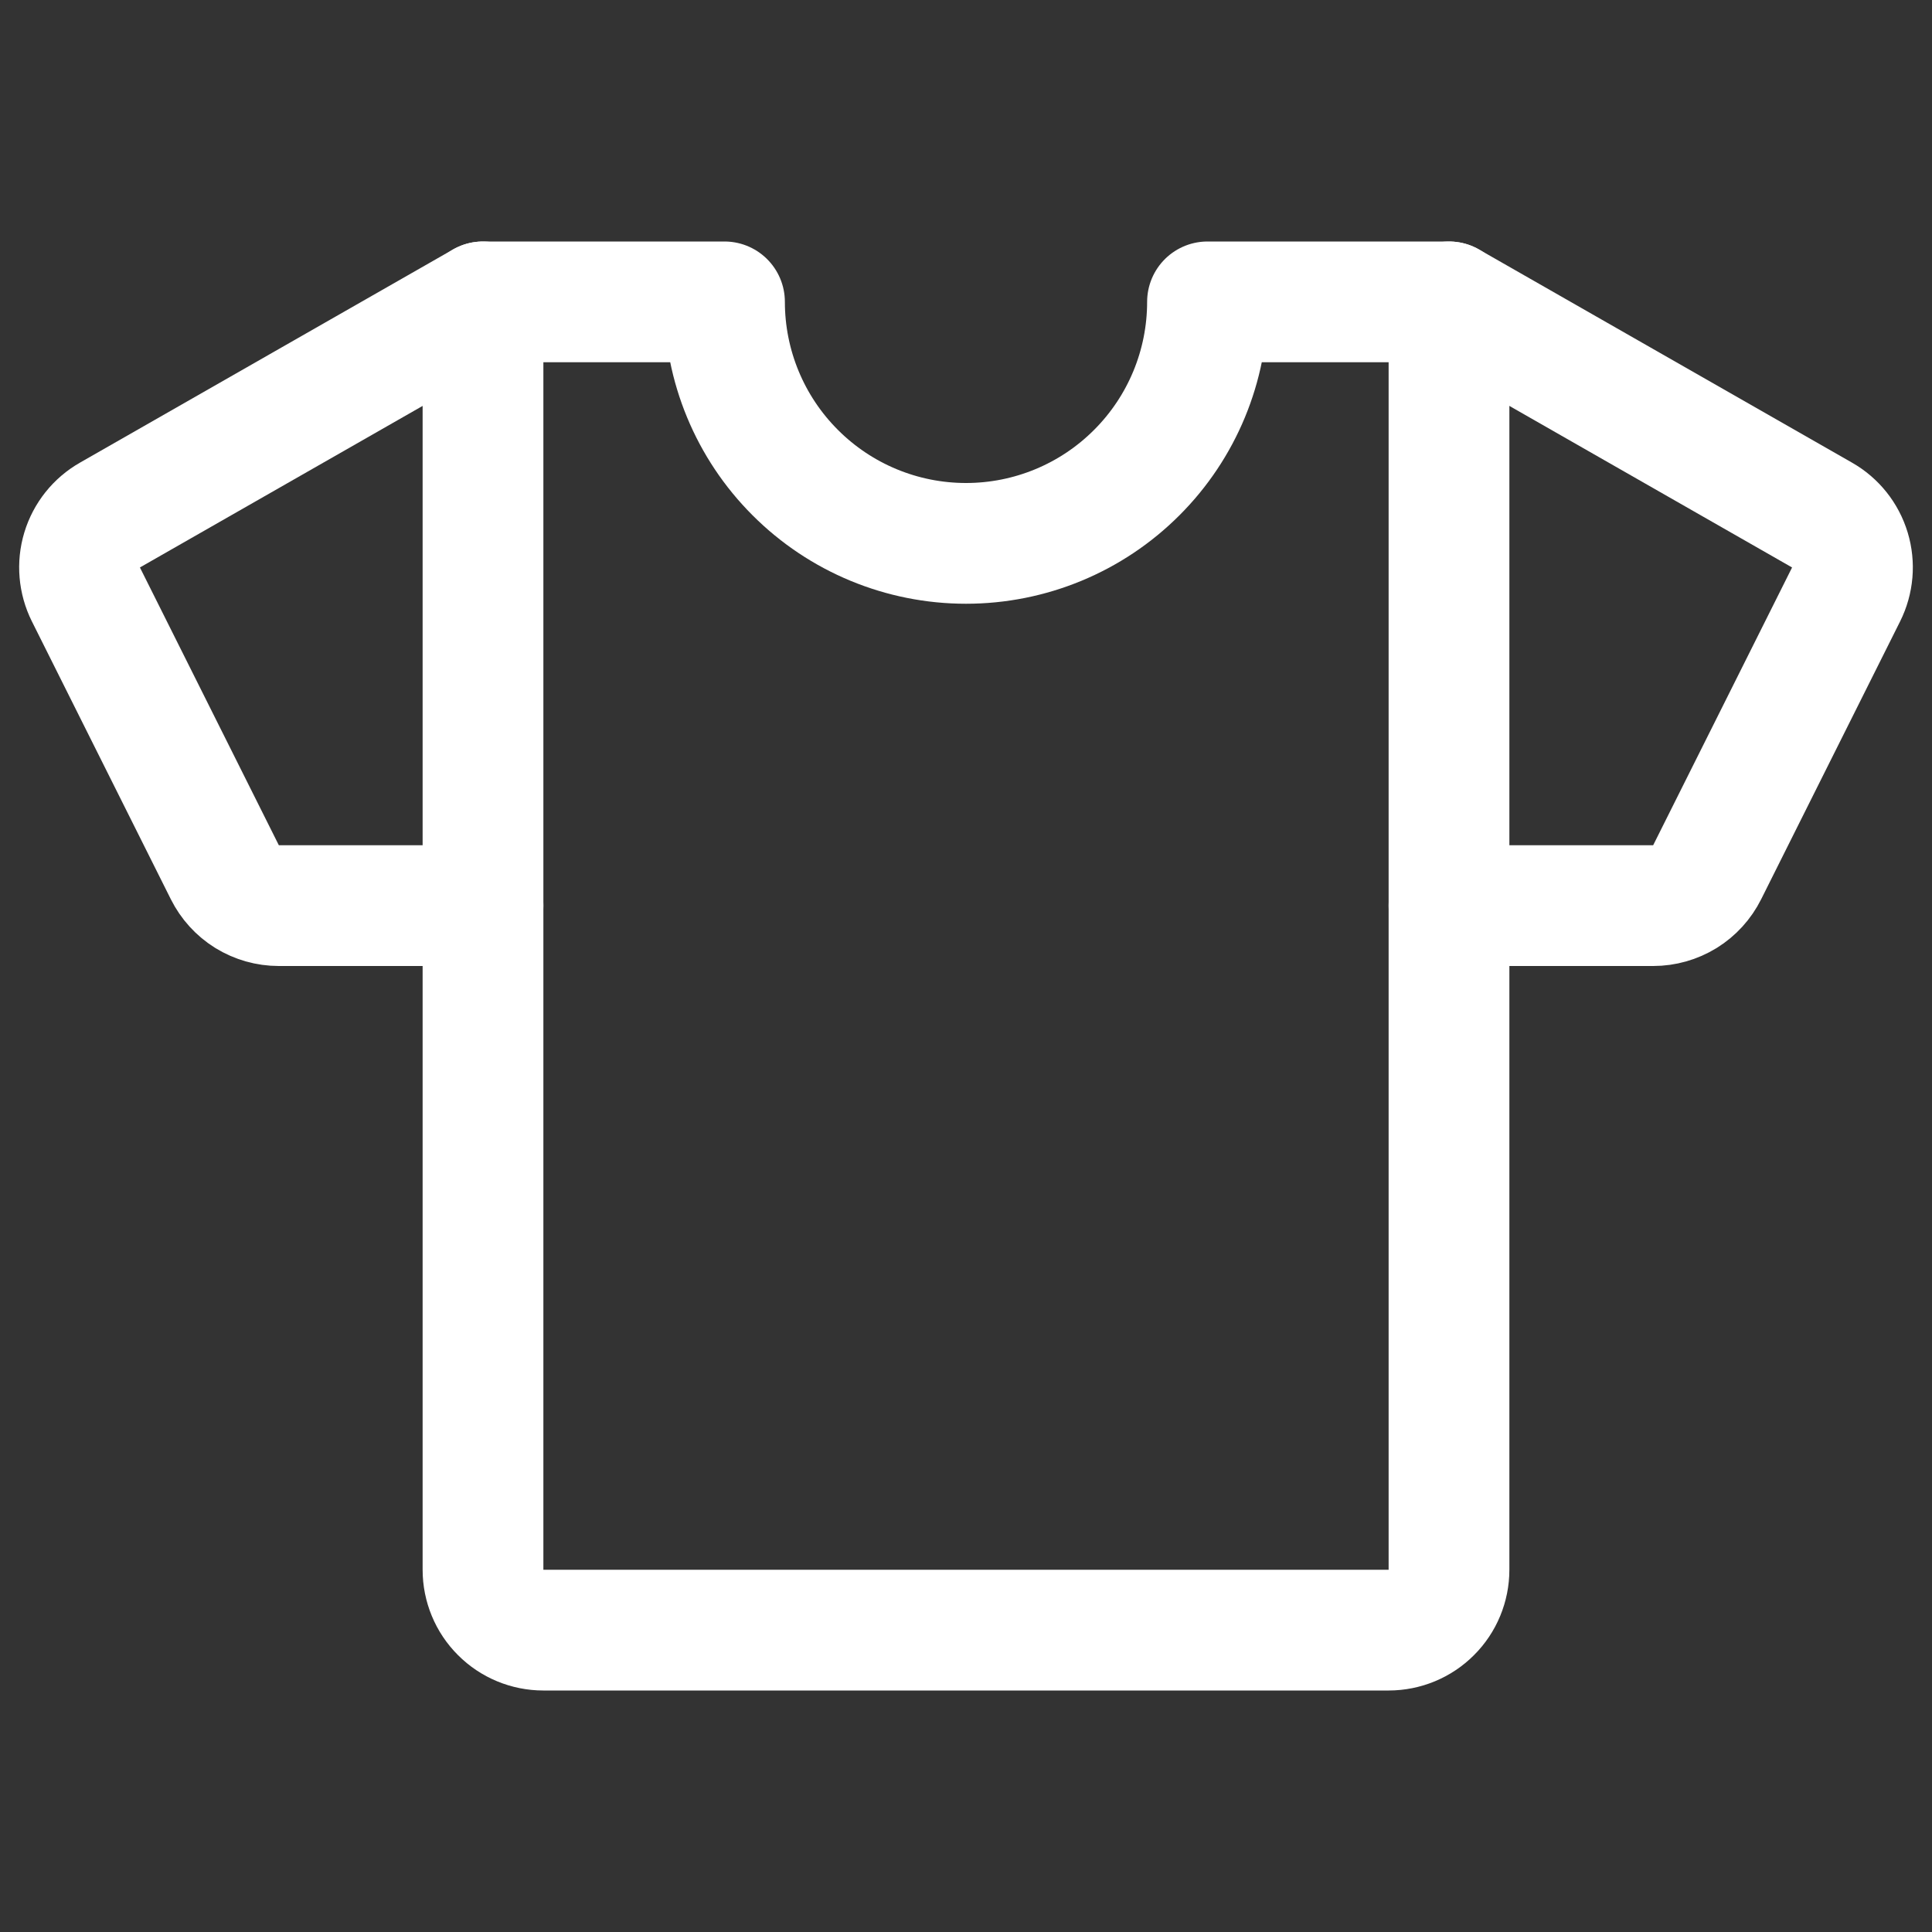 <svg width="32" height="32" viewBox="0 0 32 32" fill="none" xmlns="http://www.w3.org/2000/svg">
<rect x="0" y="0" width="32" height="32" fill="#333333" stroke="none"/>
<path d="M24 15H27.382C27.568 15 27.75 14.948 27.908 14.851C28.066 14.753 28.193 14.613 28.276 14.447L30.577 9.846C30.691 9.617 30.714 9.354 30.64 9.109C30.566 8.864 30.401 8.657 30.179 8.531L24 5" stroke="white" stroke-width="2" stroke-linecap="round" stroke-linejoin="round"/>
<path d="M8 15H4.618C4.432 15 4.25 14.948 4.092 14.851C3.934 14.753 3.807 14.613 3.724 14.447L1.423 9.846C1.309 9.617 1.286 9.354 1.36 9.109C1.434 8.864 1.599 8.657 1.821 8.531L8 5" stroke="white" stroke-width="2" stroke-linecap="round" stroke-linejoin="round"/>
<path d="M20 5C20 6.061 19.579 7.078 18.828 7.828C18.078 8.579 17.061 9 16 9C14.939 9 13.922 8.579 13.172 7.828C12.421 7.078 12 6.061 12 5H8V26C8 26.265 8.105 26.52 8.293 26.707C8.48 26.895 8.735 27 9 27H23C23.265 27 23.52 26.895 23.707 26.707C23.895 26.52 24 26.265 24 26V5H20Z" stroke="white" stroke-width="2" stroke-linecap="round" stroke-linejoin="round"/>
</svg>
